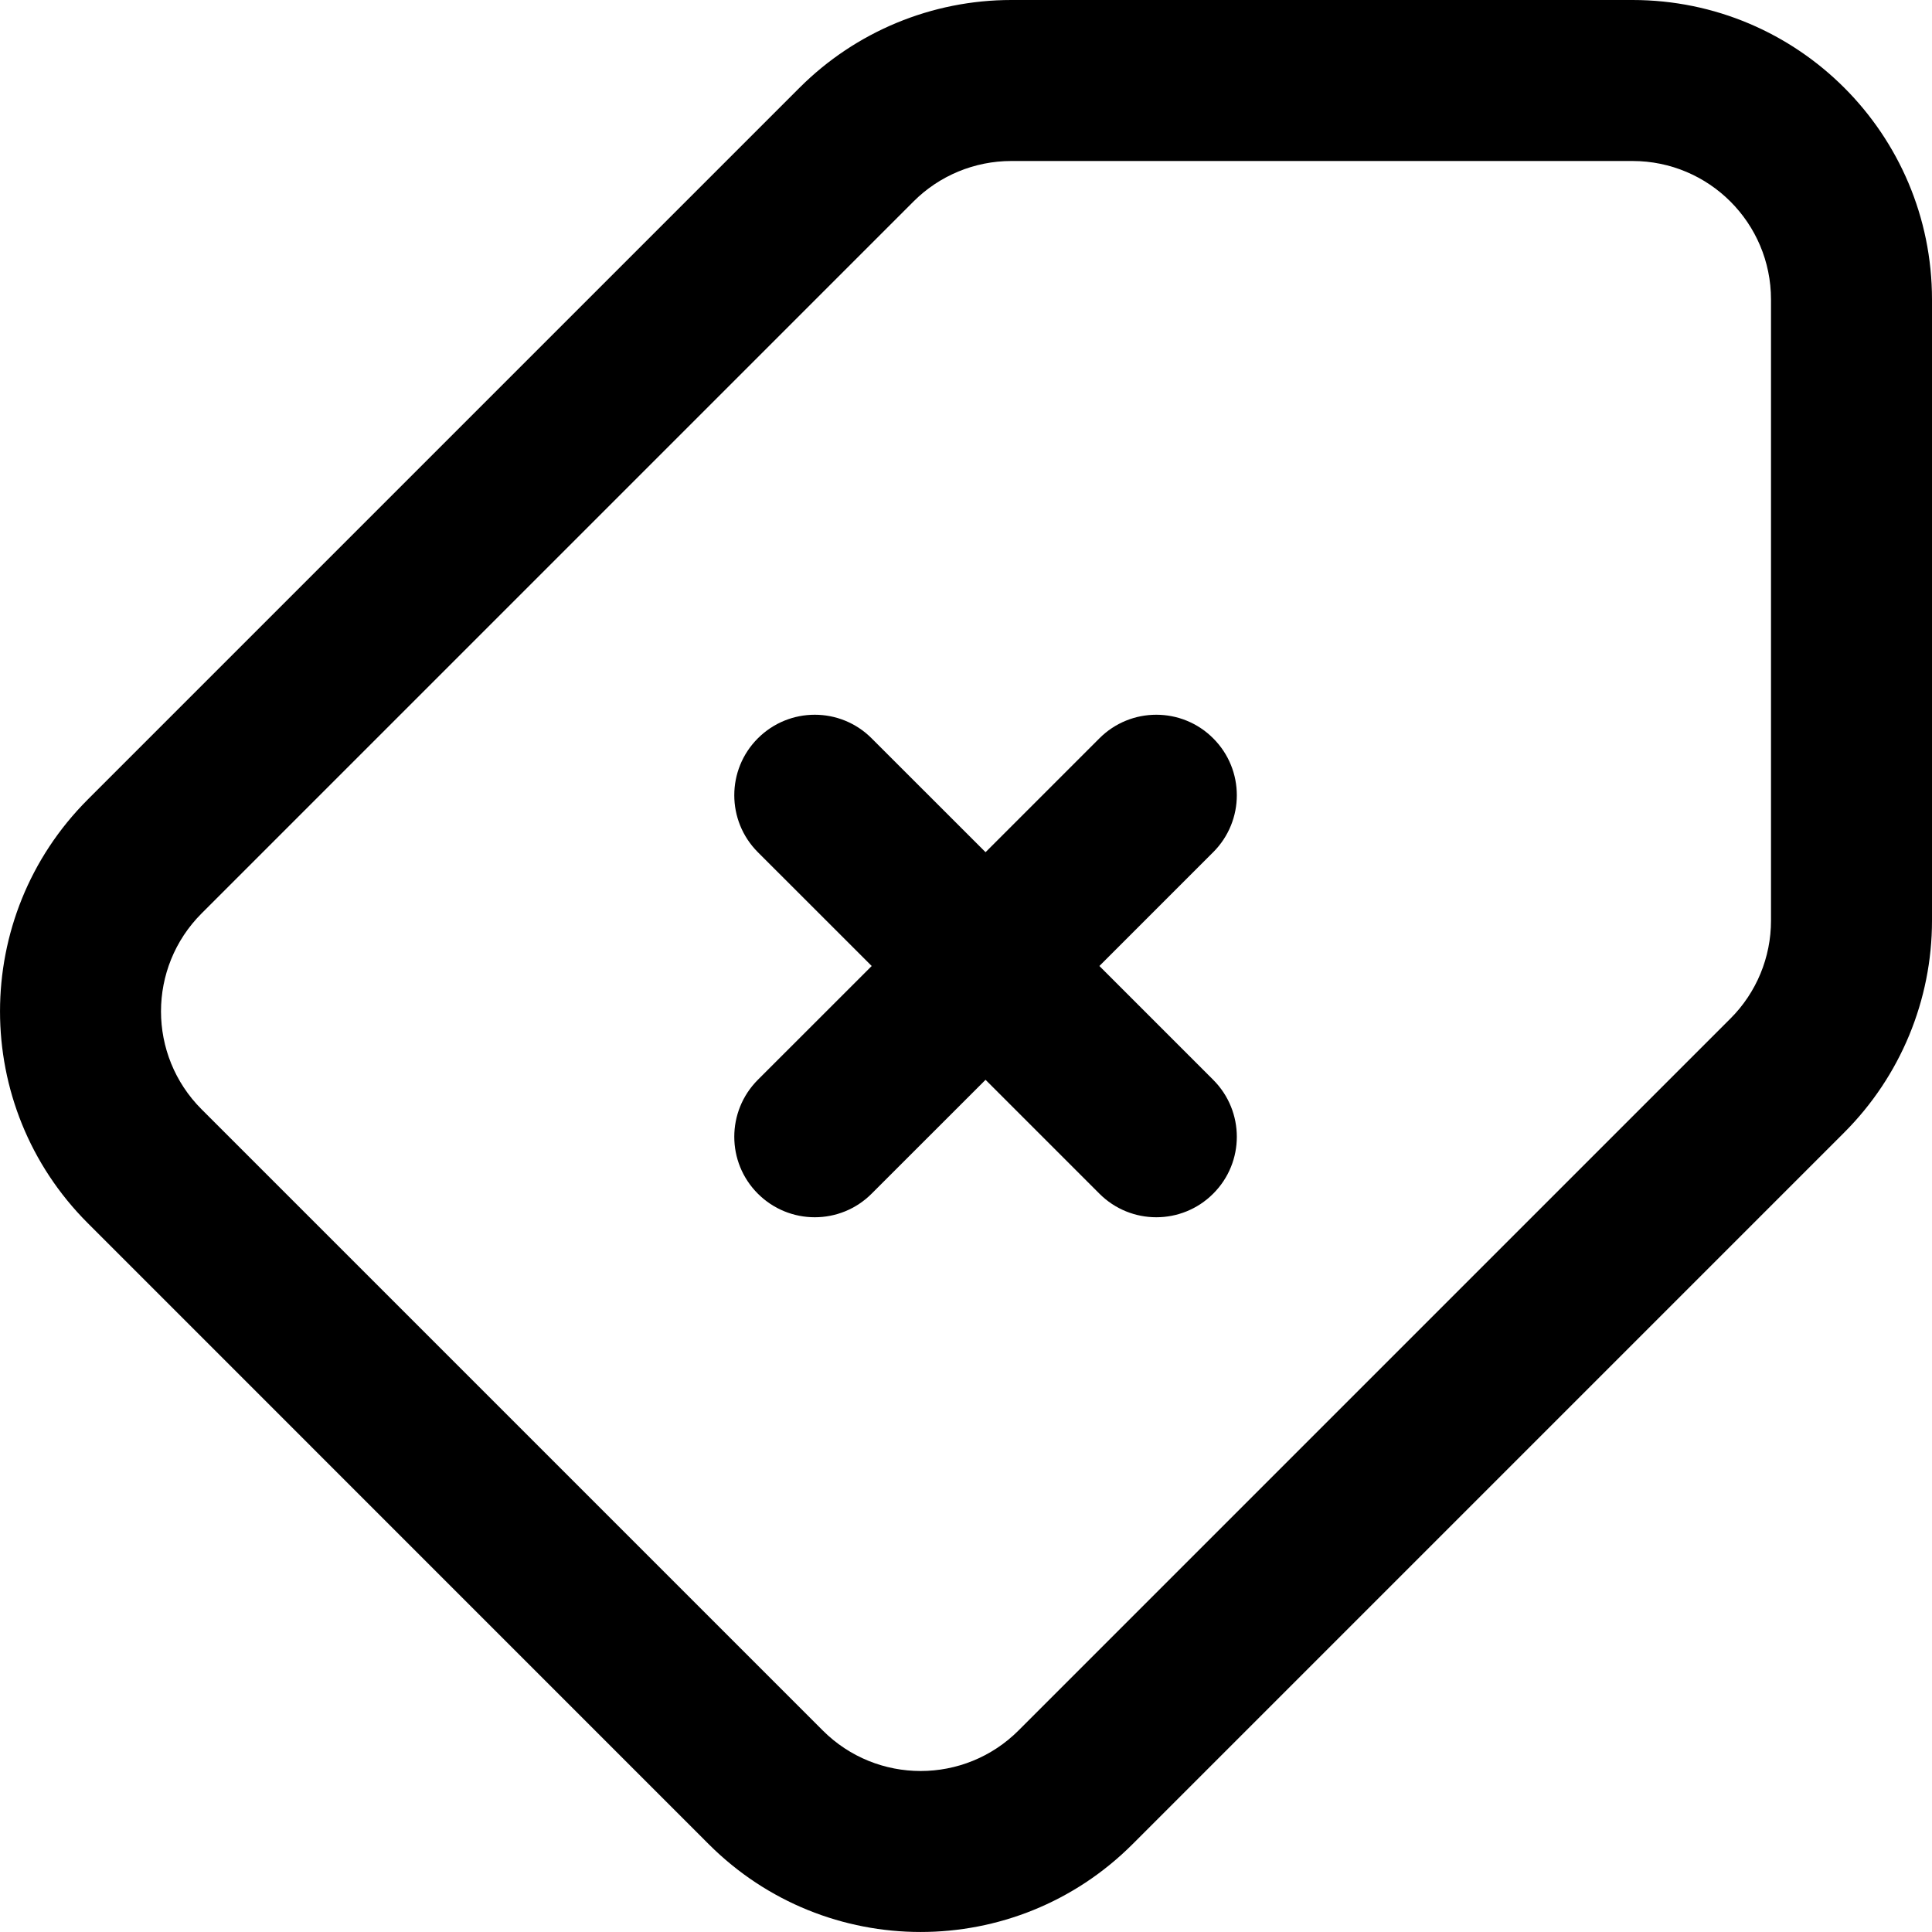<svg viewBox="0 0 24 24" fill="none" xmlns="http://www.w3.org/2000/svg">
  <path d="M10.64 1.797L9.932 1.09L9.932 1.09L10.64 1.797ZM1.797 10.64L2.504 11.347L2.504 11.347L1.797 10.64ZM1.797 14.487L2.504 13.78L2.504 13.78L1.797 14.487ZM9.513 22.203L8.805 22.91L8.805 22.91L9.513 22.203ZM13.36 22.203L14.068 22.91L14.068 22.91L13.36 22.203ZM22.203 13.36L22.91 14.068L22.91 14.068L22.203 13.36ZM10.828 9.172C10.438 8.781 9.805 8.781 9.414 9.172C9.024 9.562 9.024 10.195 9.414 10.586L10.828 9.172ZM13.657 14.828C14.047 15.219 14.681 15.219 15.071 14.828C15.462 14.438 15.462 13.805 15.071 13.414L13.657 14.828ZM15.071 10.586C15.462 10.195 15.462 9.562 15.071 9.172C14.681 8.781 14.047 8.781 13.657 9.172L15.071 10.586ZM9.414 13.414C9.024 13.805 9.024 14.438 9.414 14.828C9.805 15.219 10.438 15.219 10.828 14.828L9.414 13.414ZM20.279 0H12.563V2H20.279V0ZM9.932 1.09L1.09 9.932L2.504 11.347L11.347 2.504L9.932 1.09ZM1.09 15.194L8.805 22.91L10.22 21.496L2.504 13.78L1.09 15.194ZM14.068 22.91L22.91 14.068L21.496 12.653L12.653 21.496L14.068 22.91ZM24 11.437V3.721H22V11.437H24ZM22.91 14.068C23.608 13.37 24 12.423 24 11.437H22C22 11.893 21.819 12.331 21.496 12.653L22.91 14.068ZM8.805 22.91C10.259 24.363 12.614 24.363 14.068 22.91L12.653 21.496C11.981 22.168 10.892 22.168 10.22 21.496L8.805 22.91ZM1.09 9.932C-0.363 11.386 -0.363 13.741 1.09 15.194L2.504 13.78C1.832 13.108 1.832 12.019 2.504 11.347L1.09 9.932ZM12.563 0C11.577 0 10.63 0.392 9.932 1.09L11.347 2.504C11.669 2.181 12.107 2 12.563 2V0ZM20.279 2C21.23 2 22 2.77 22 3.721H24C24 1.666 22.334 0 20.279 0V2ZM9.414 10.586L11.536 12.707L12.95 11.293L10.828 9.172L9.414 10.586ZM11.536 12.707L13.657 14.828L15.071 13.414L12.95 11.293L11.536 12.707ZM13.657 9.172L11.536 11.293L12.95 12.707L15.071 10.586L13.657 9.172ZM11.536 11.293L9.414 13.414L10.828 14.828L12.95 12.707L11.536 11.293Z" fill="currentColor" />
</svg>
